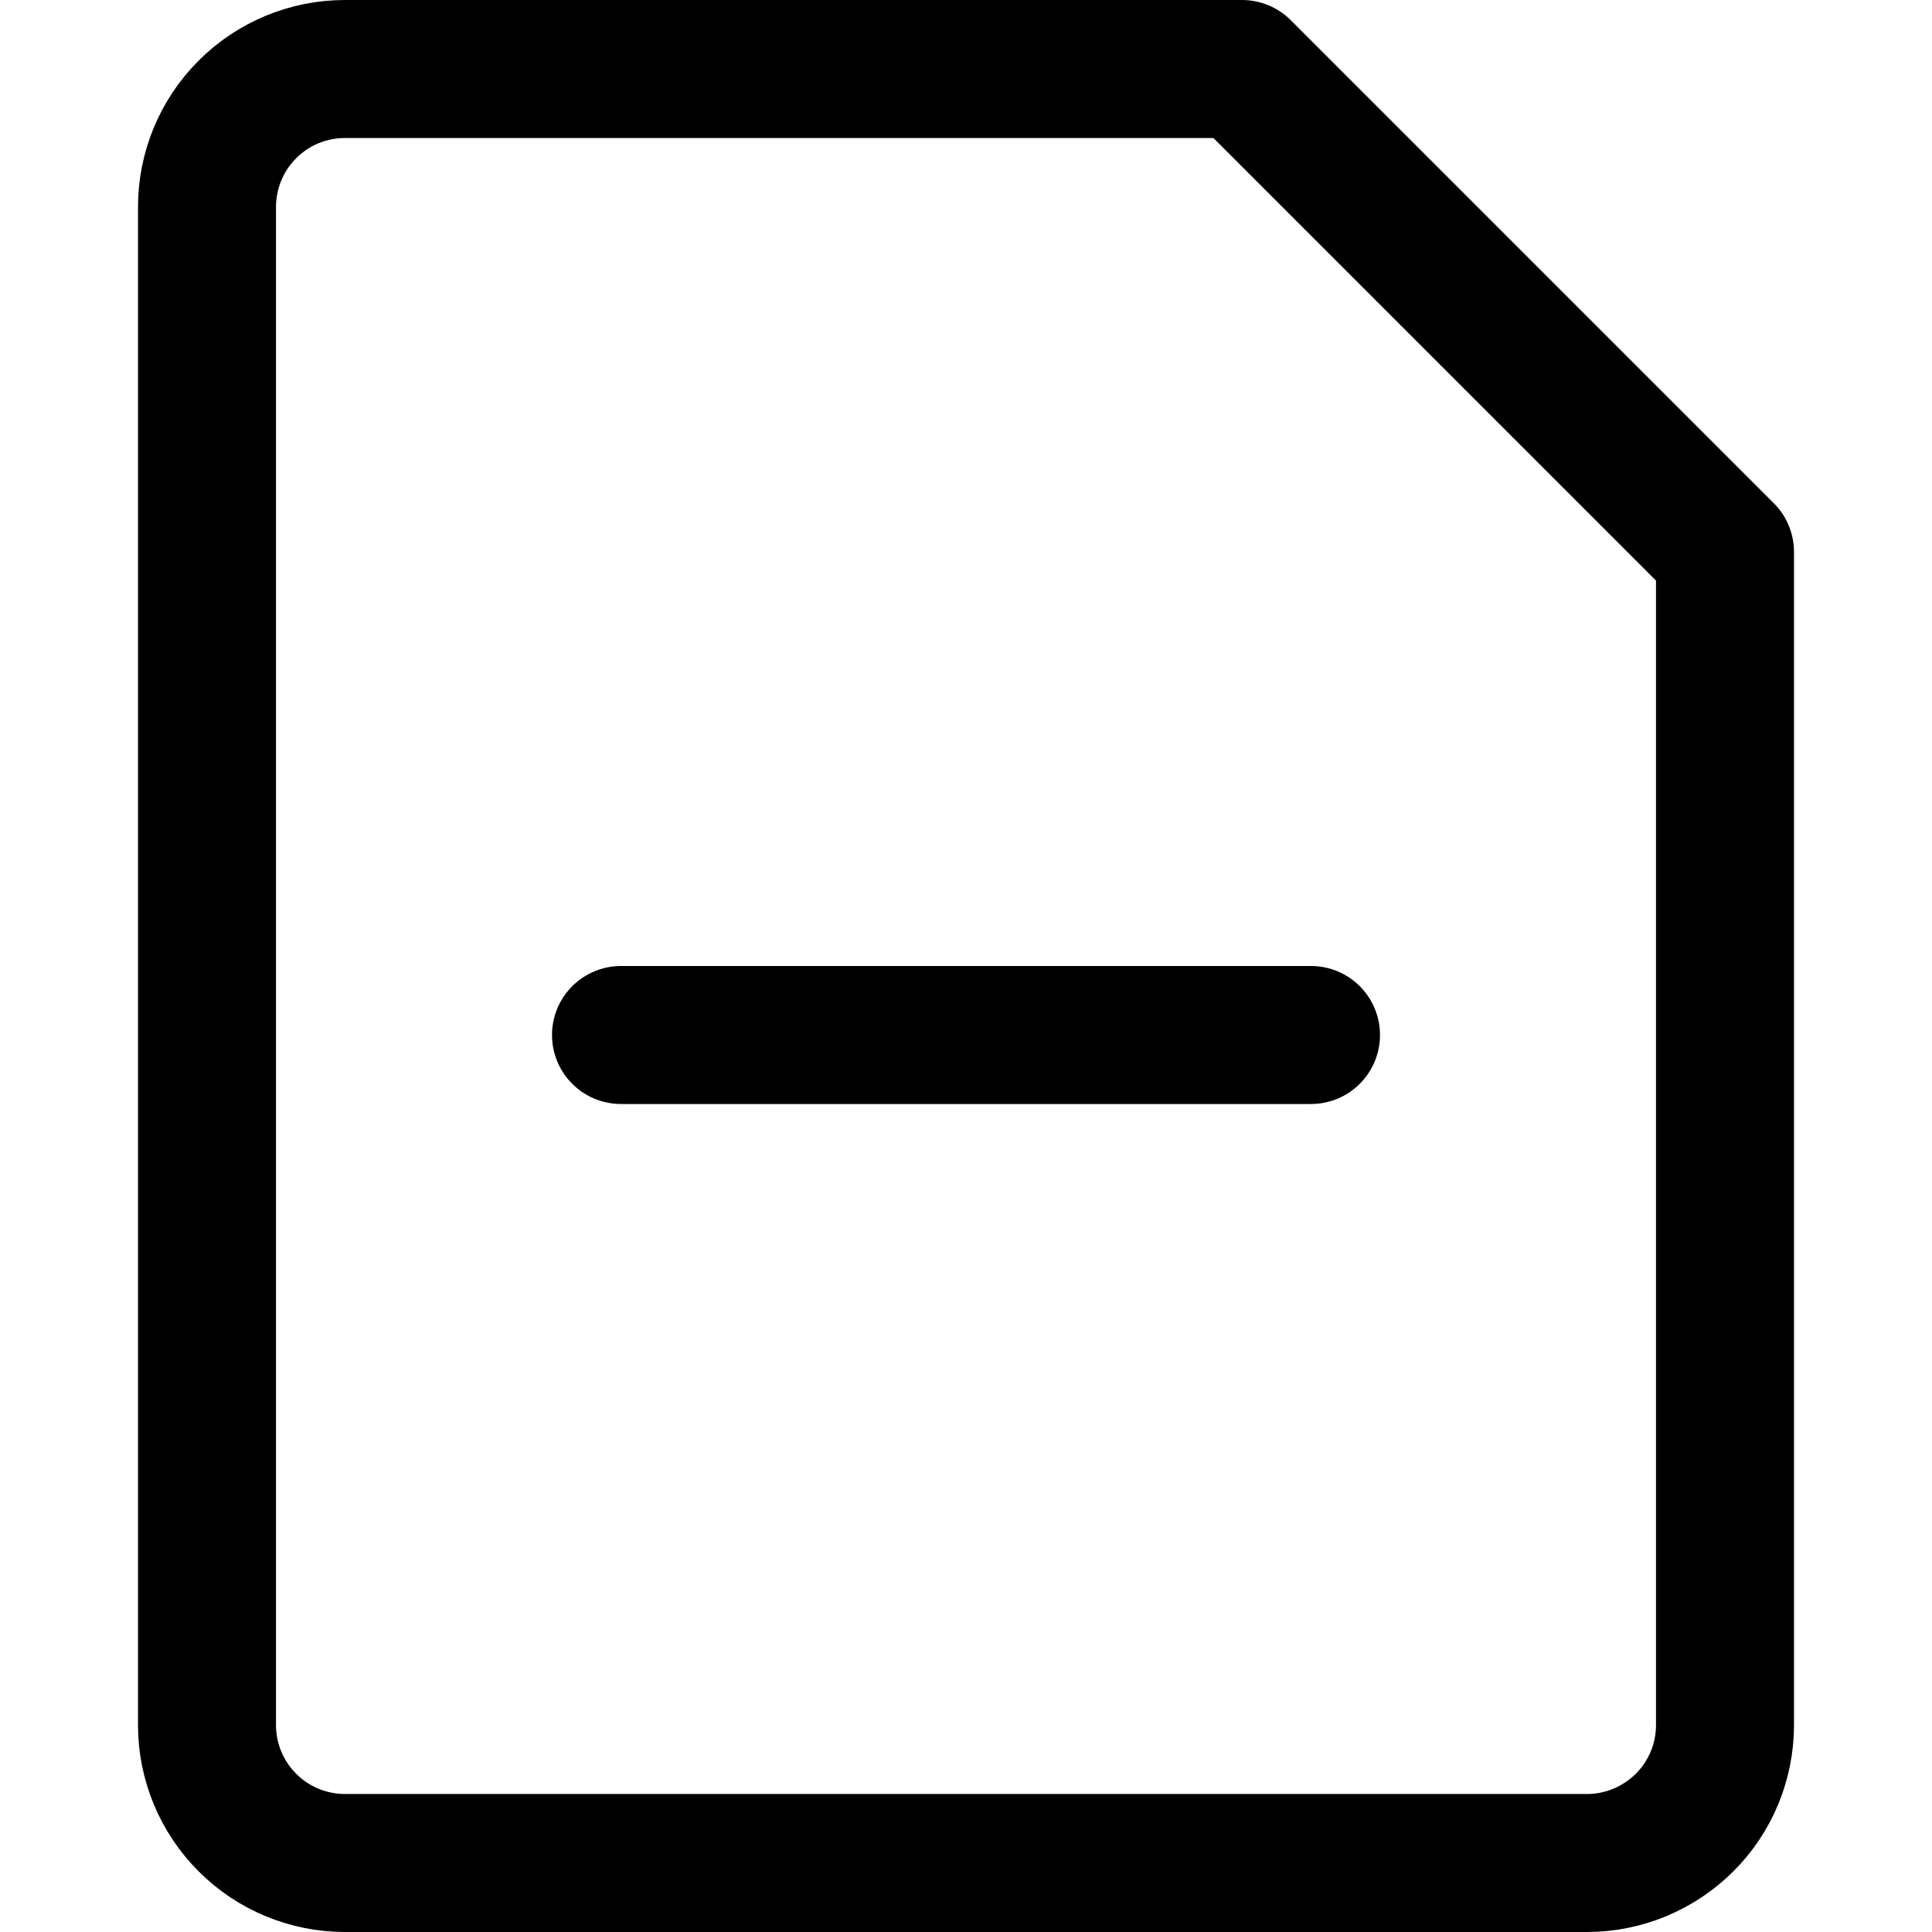 <svg xmlns="http://www.w3.org/2000/svg" fill="none" viewBox="0 0 14 14"><g id="file-remove--file-common-remove-minus-subtract"><path id="Vector" stroke="#000000" stroke-linecap="round" stroke-linejoin="round" d="M12.5 12.5c0 0.265 -0.105 0.52 -0.293 0.707s-0.442 0.293 -0.707 0.293h-9c-0.265 0 -0.52 -0.105 -0.707 -0.293C1.605 13.02 1.5 12.765 1.5 12.5v-11c0 -0.265 0.105 -0.52 0.293 -0.707C1.98 0.605 2.235 0.5 2.5 0.5H9L12.5 4v8.5Z" stroke-width="1"></path><path id="Vector_2" stroke="#000000" stroke-linecap="round" stroke-linejoin="round" d="M4.5 7.5h5" stroke-width="1"></path></g></svg>